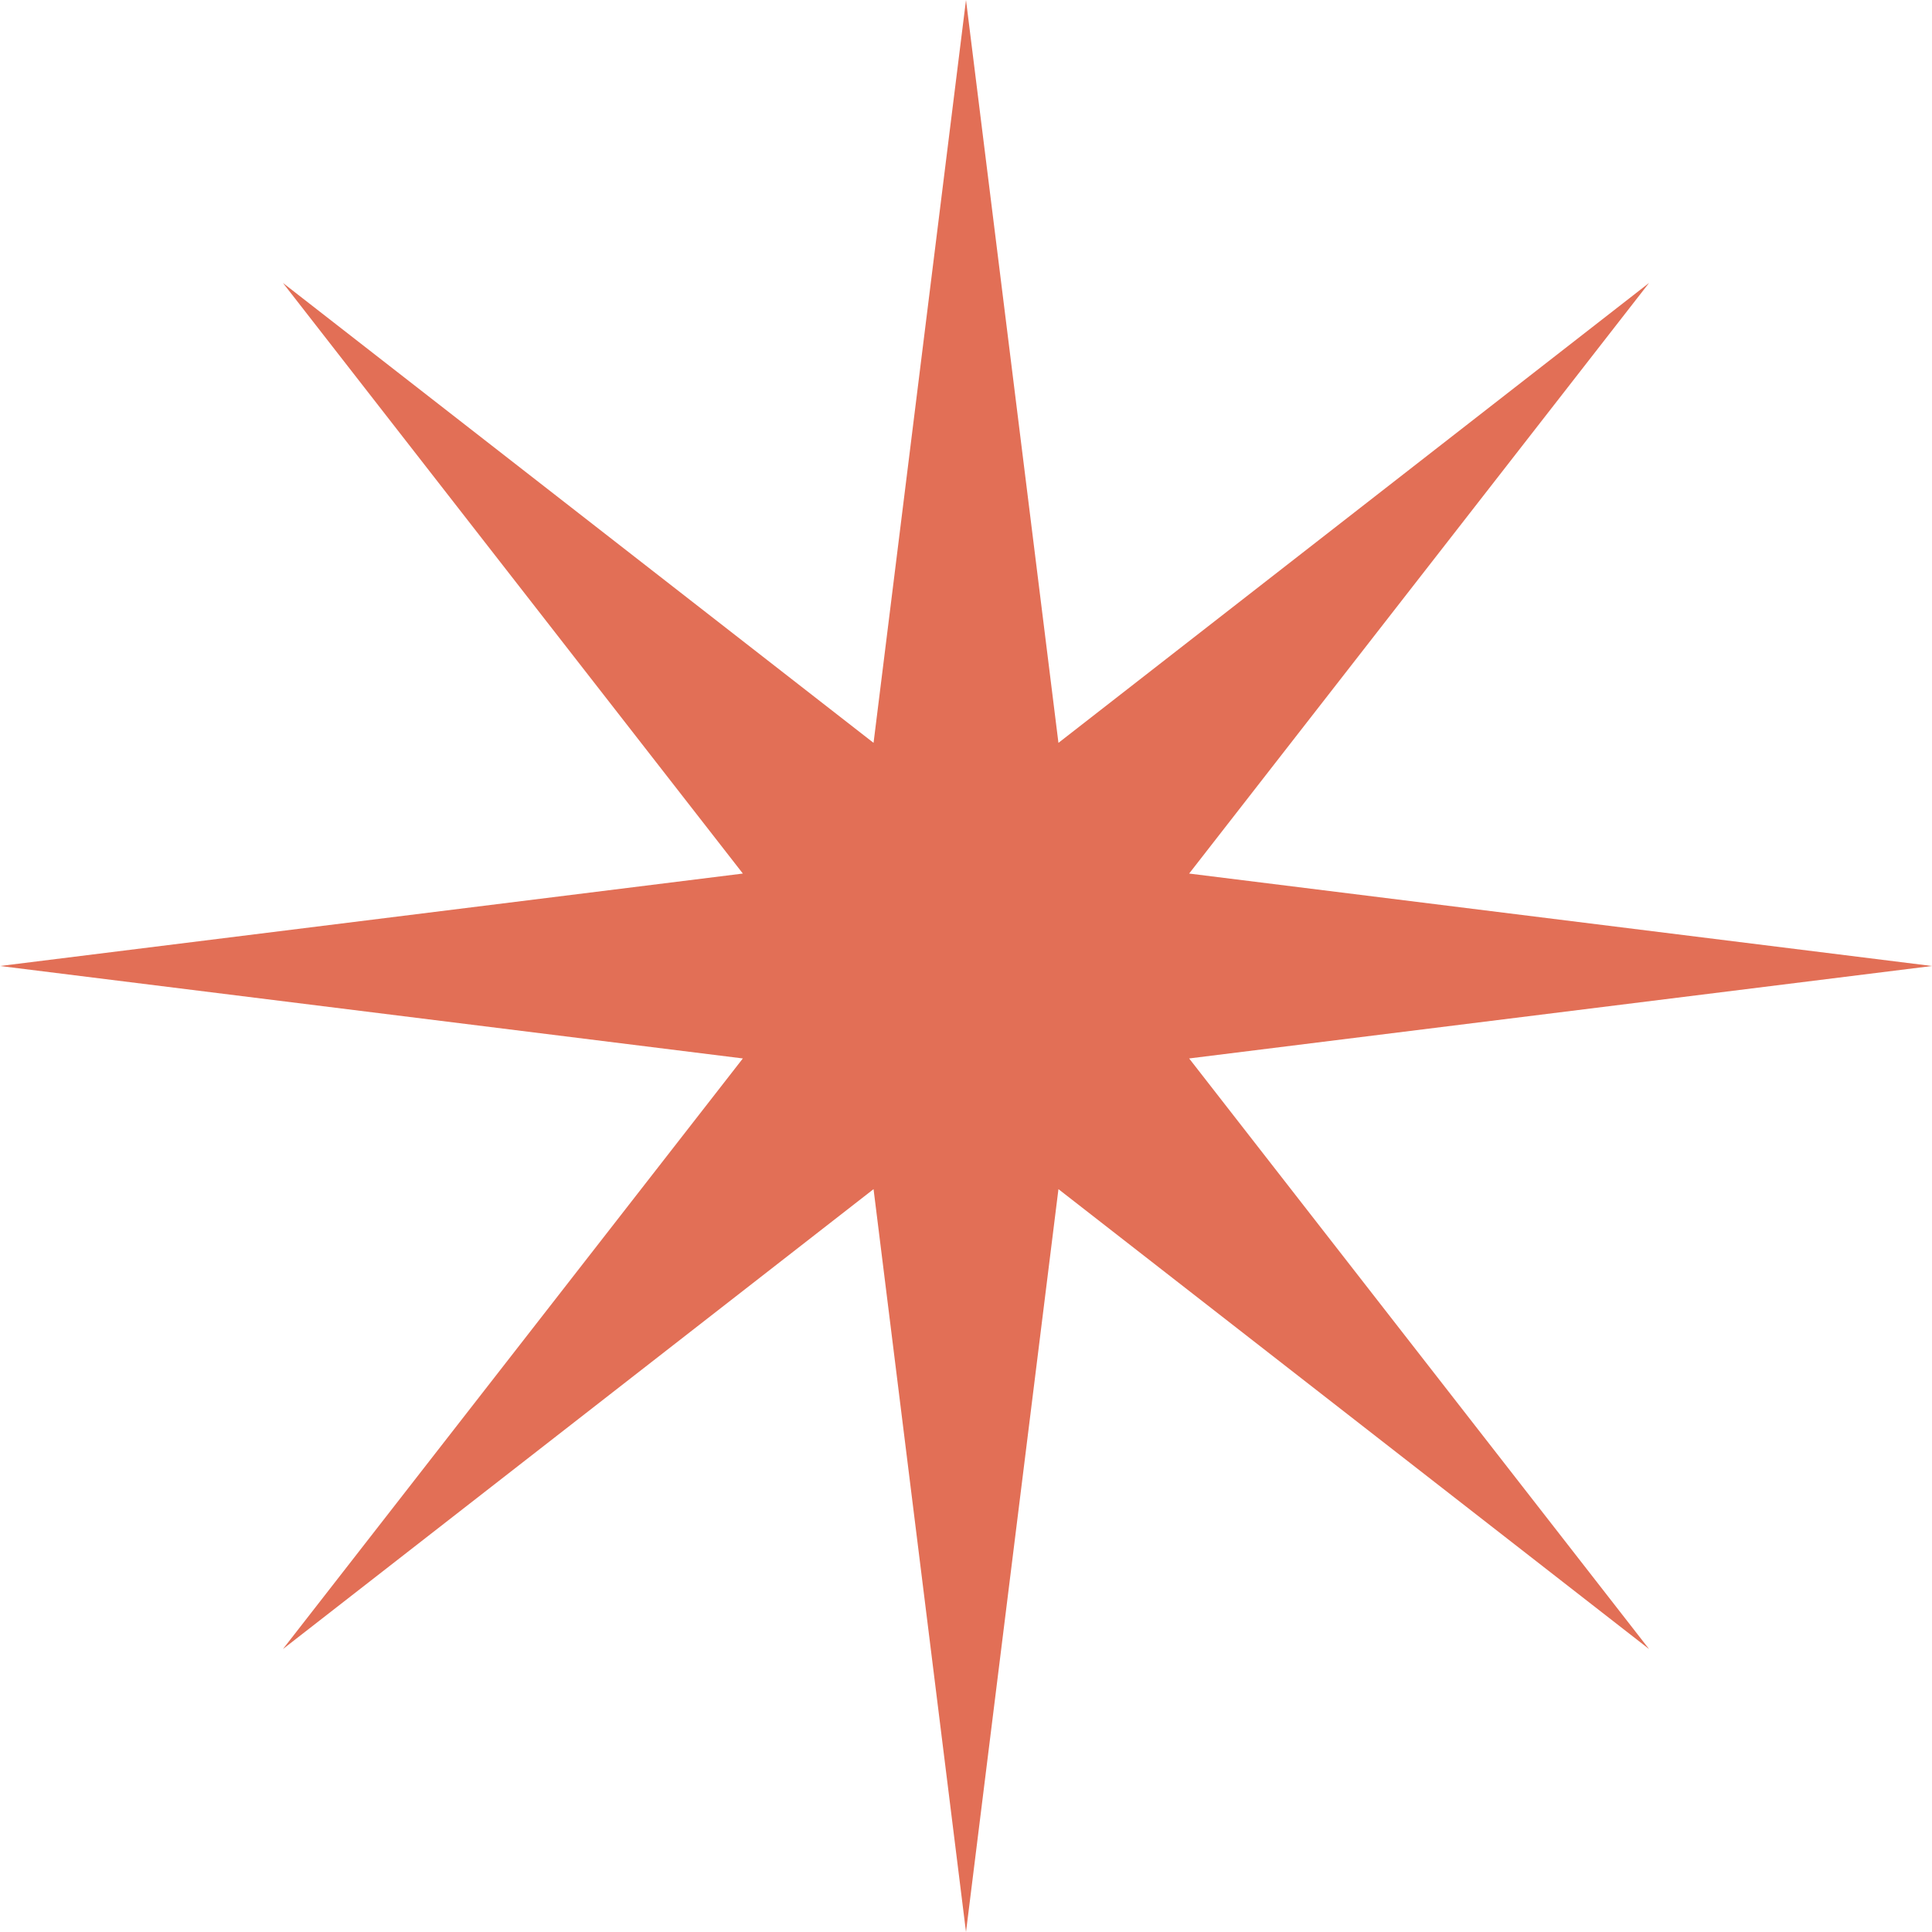 <svg width="20" height="20" viewBox="0 0 20 20" fill="none" xmlns="http://www.w3.org/2000/svg">
<path d="M10 0L10.957 7.69L17.071 2.929L12.31 9.043L20 10L12.31 10.957L17.071 17.071L10.957 12.31L10 20L9.043 12.31L2.929 17.071L7.69 10.957L0 10L7.69 9.043L2.929 2.929L9.043 7.69L10 0Z" fill="#E26F56"/>
</svg>